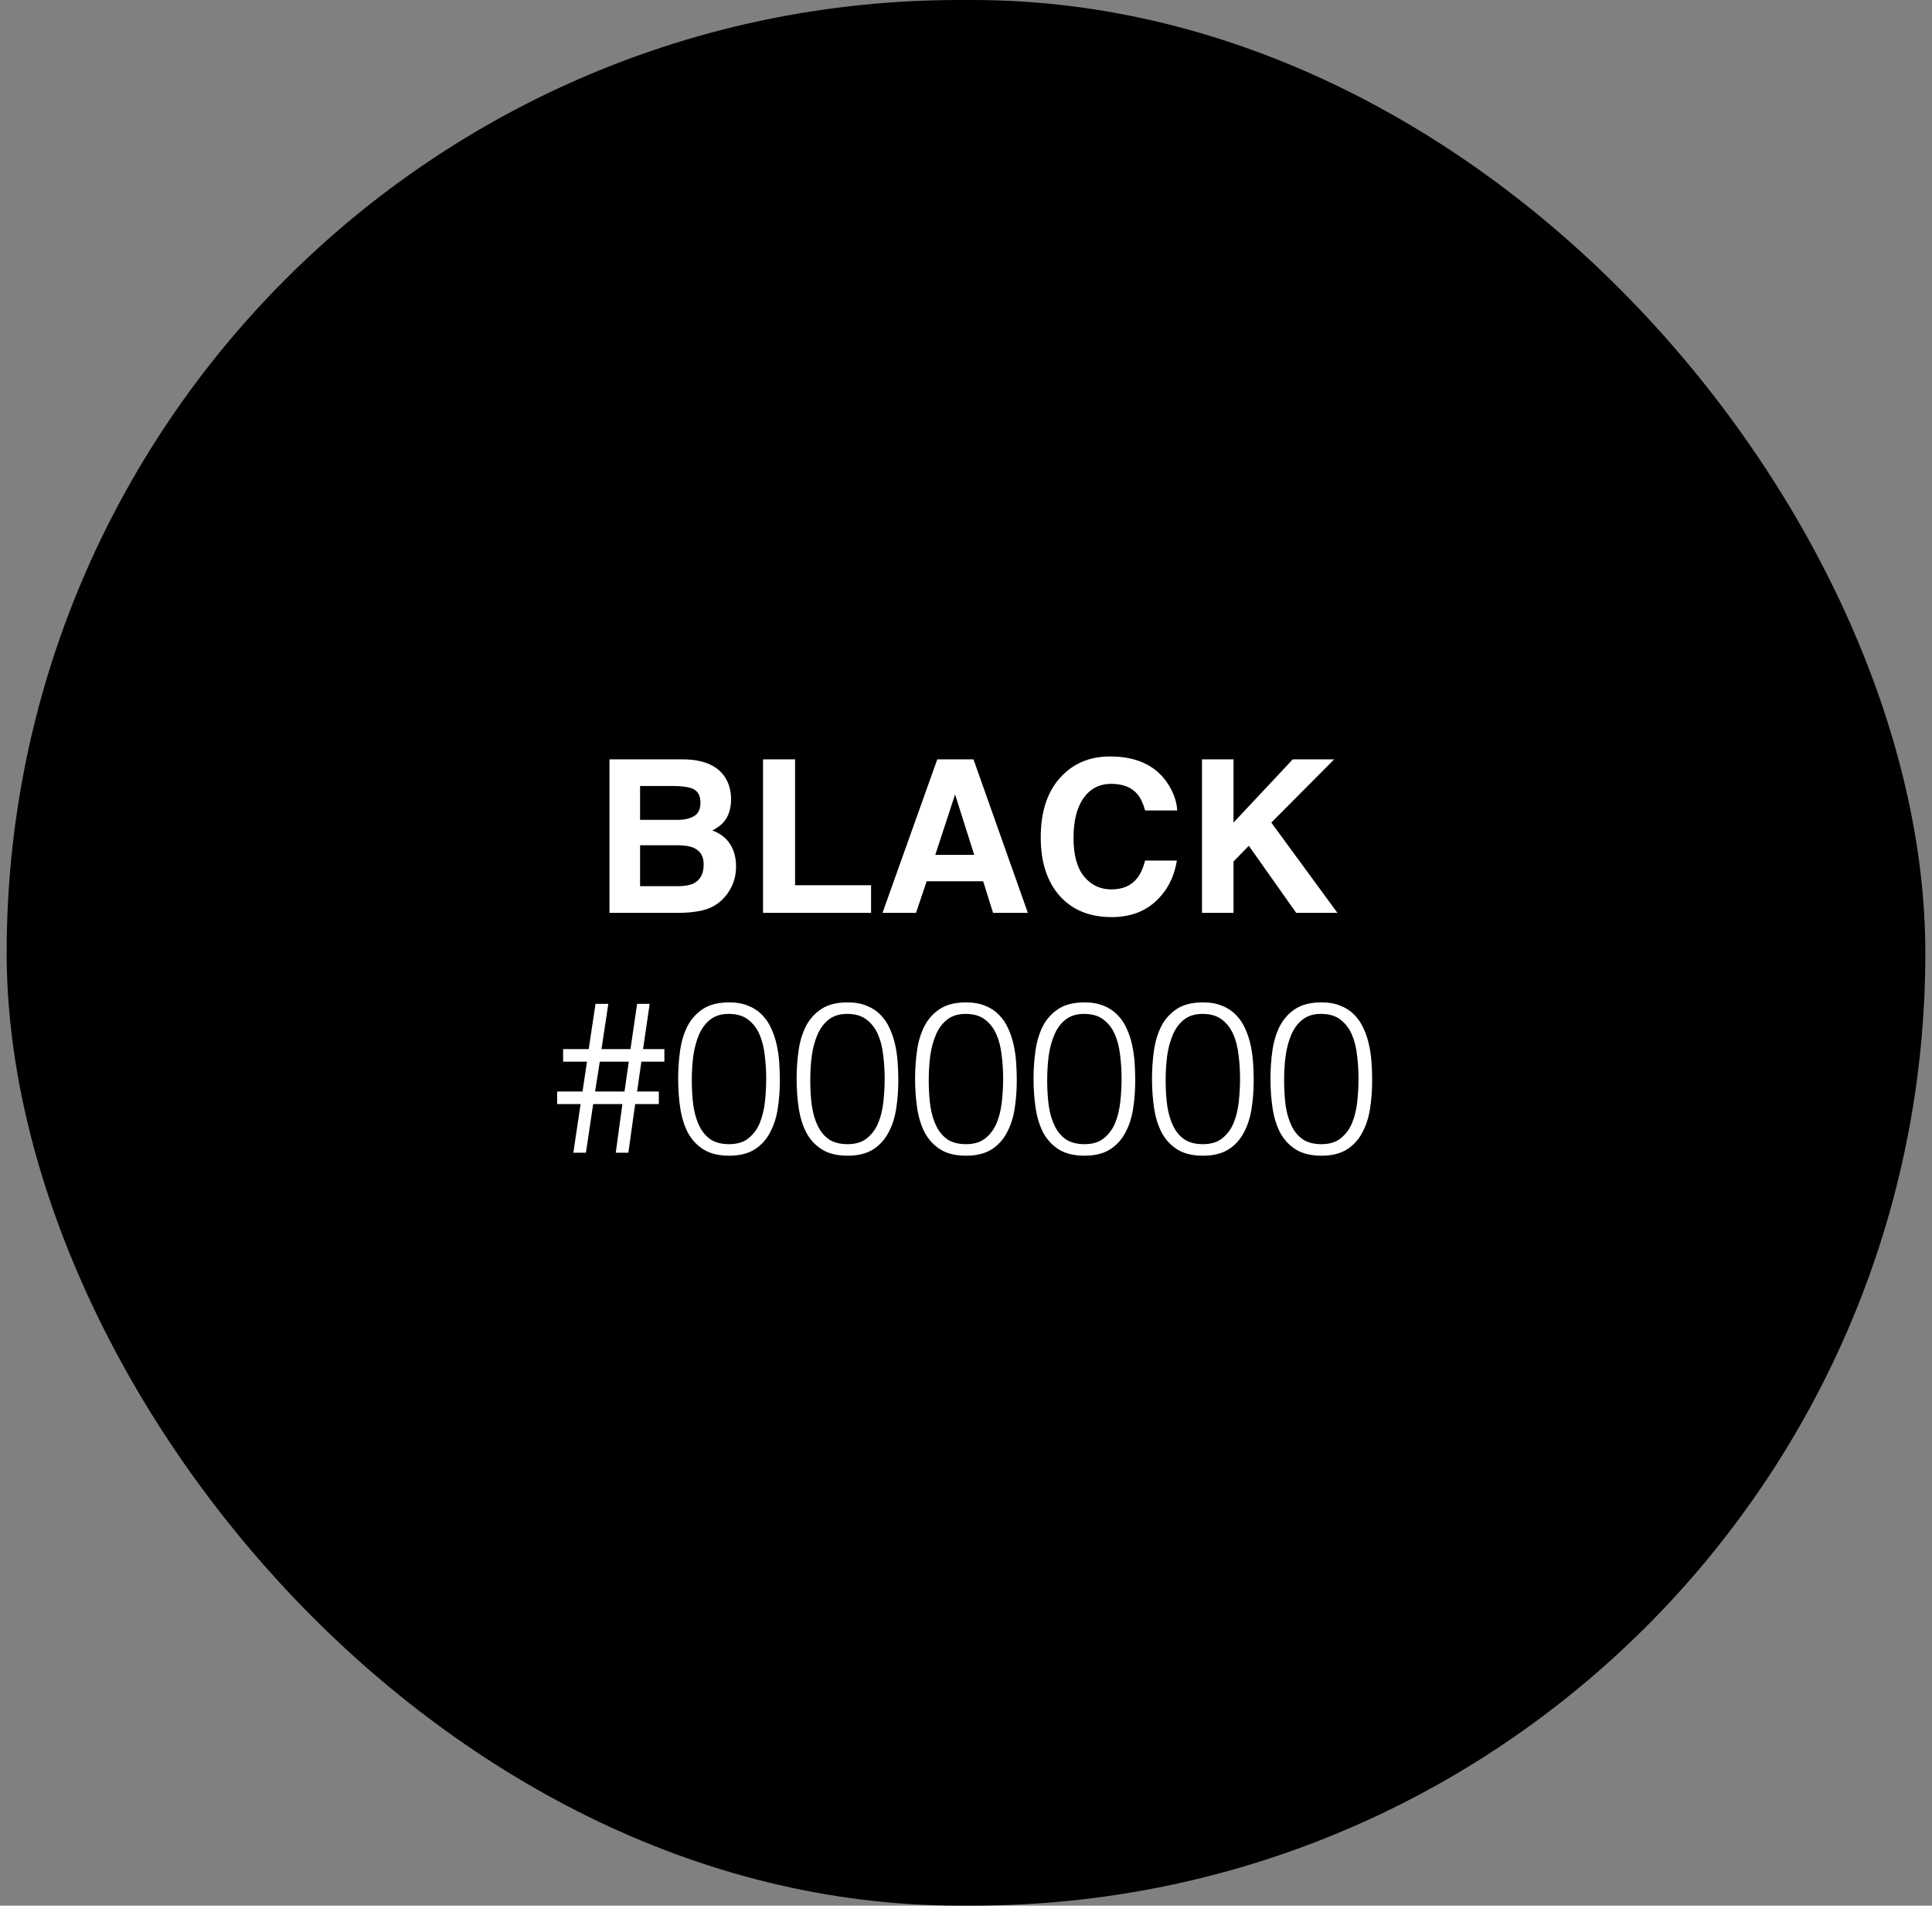 <svg width="145" height="143" viewBox="0 0 145 143" fill="none" xmlns="http://www.w3.org/2000/svg">
<rect x="0" y="0" width="145" height="143" fill="#808080" stroke="none"/>
<rect x="0.5" width="144" height="143" rx="71.5" fill="black"/>
<path d="M50.961 68.5H45.742V56.984H51.336C52.747 57.005 53.747 57.414 54.336 58.211C54.69 58.7 54.867 59.286 54.867 59.969C54.867 60.672 54.69 61.237 54.336 61.664C54.138 61.904 53.846 62.122 53.461 62.32C54.05 62.534 54.492 62.872 54.789 63.336C55.091 63.8 55.242 64.362 55.242 65.023C55.242 65.706 55.07 66.318 54.727 66.859C54.508 67.219 54.234 67.521 53.906 67.766C53.536 68.047 53.099 68.24 52.594 68.344C52.094 68.448 51.55 68.5 50.961 68.5ZM50.906 63.43H48.039V66.5H50.867C51.372 66.5 51.766 66.432 52.047 66.297C52.557 66.047 52.812 65.568 52.812 64.859C52.812 64.26 52.565 63.849 52.07 63.625C51.794 63.5 51.406 63.435 50.906 63.43ZM52.102 61.234C52.414 61.047 52.57 60.711 52.57 60.227C52.57 59.69 52.362 59.336 51.945 59.164C51.586 59.044 51.128 58.984 50.57 58.984H48.039V61.523H50.867C51.372 61.523 51.784 61.427 52.102 61.234ZM57.266 56.984H59.672V66.43H65.375V68.5H57.266V56.984ZM73.789 66.133H69.547L68.75 68.5H66.234L70.344 56.984H73.062L77.141 68.5H74.531L73.789 66.133ZM73.117 64.148L71.68 59.617L70.195 64.148H73.117ZM86.734 67.641C85.875 68.427 84.776 68.82 83.438 68.82C81.781 68.82 80.479 68.289 79.531 67.227C78.583 66.159 78.109 64.695 78.109 62.836C78.109 60.825 78.648 59.276 79.727 58.188C80.664 57.24 81.857 56.766 83.305 56.766C85.242 56.766 86.659 57.401 87.555 58.672C88.049 59.385 88.315 60.102 88.352 60.82H85.945C85.789 60.268 85.588 59.852 85.344 59.57C84.906 59.07 84.258 58.82 83.398 58.82C82.523 58.82 81.833 59.175 81.328 59.883C80.823 60.586 80.57 61.583 80.57 62.875C80.57 64.167 80.836 65.135 81.367 65.781C81.904 66.422 82.583 66.742 83.406 66.742C84.25 66.742 84.893 66.466 85.336 65.914C85.581 65.617 85.784 65.172 85.945 64.578H88.328C88.12 65.833 87.588 66.854 86.734 67.641ZM100.375 68.5H97.281L93.727 63.469L92.578 64.648V68.5H90.211V56.984H92.578V61.727L97.023 56.984H100.133L95.414 61.727L100.375 68.5ZM49.447 82.852H47.671L47.159 86.5H46.215L46.711 82.852H44.519L43.975 86.5H43.031L43.575 82.852H41.815V81.908H43.719L44.055 79.668H42.263V78.724H44.183L44.695 75.332H45.655L45.143 78.724H47.319L47.815 75.332H48.759L48.263 78.724H49.863V79.668H48.135L47.815 81.908H49.447V82.852ZM45.015 79.668L44.663 81.908H46.871L47.191 79.668H45.015ZM57.505 80.948C57.505 80.34 57.468 79.748 57.393 79.172C57.329 78.585 57.196 78.063 56.993 77.604C56.791 77.145 56.503 76.777 56.129 76.5C55.767 76.223 55.287 76.084 54.689 76.084C54.124 76.084 53.66 76.228 53.297 76.516C52.945 76.793 52.668 77.167 52.465 77.636C52.263 78.105 52.119 78.639 52.033 79.236C51.959 79.833 51.921 80.441 51.921 81.06C51.921 81.785 51.964 82.447 52.049 83.044C52.145 83.631 52.3 84.132 52.513 84.548C52.727 84.964 53.009 85.289 53.361 85.524C53.724 85.748 54.177 85.86 54.721 85.86C55.329 85.86 55.815 85.711 56.177 85.412C56.551 85.113 56.833 84.729 57.025 84.26C57.217 83.791 57.345 83.263 57.409 82.676C57.473 82.089 57.505 81.513 57.505 80.948ZM54.721 75.22C55.276 75.22 55.756 75.305 56.161 75.476C56.567 75.636 56.908 75.86 57.185 76.148C57.473 76.436 57.703 76.772 57.873 77.156C58.055 77.54 58.193 77.951 58.289 78.388C58.385 78.815 58.449 79.257 58.481 79.716C58.513 80.175 58.529 80.623 58.529 81.06C58.529 81.807 58.476 82.521 58.369 83.204C58.263 83.887 58.065 84.489 57.777 85.012C57.5 85.535 57.116 85.951 56.625 86.26C56.135 86.569 55.5 86.724 54.721 86.724C53.943 86.724 53.303 86.569 52.801 86.26C52.311 85.951 51.921 85.535 51.633 85.012C51.356 84.479 51.164 83.865 51.057 83.172C50.951 82.468 50.897 81.727 50.897 80.948C50.897 80.233 50.945 79.535 51.041 78.852C51.137 78.169 51.319 77.561 51.585 77.028C51.863 76.484 52.252 76.047 52.753 75.716C53.255 75.385 53.911 75.22 54.721 75.22ZM66.396 80.948C66.396 80.34 66.359 79.748 66.284 79.172C66.22 78.585 66.087 78.063 65.884 77.604C65.681 77.145 65.393 76.777 65.02 76.5C64.657 76.223 64.177 76.084 63.58 76.084C63.015 76.084 62.551 76.228 62.188 76.516C61.836 76.793 61.559 77.167 61.356 77.636C61.153 78.105 61.009 78.639 60.924 79.236C60.849 79.833 60.812 80.441 60.812 81.06C60.812 81.785 60.855 82.447 60.94 83.044C61.036 83.631 61.191 84.132 61.404 84.548C61.617 84.964 61.9 85.289 62.252 85.524C62.615 85.748 63.068 85.86 63.612 85.86C64.22 85.86 64.705 85.711 65.068 85.412C65.441 85.113 65.724 84.729 65.916 84.26C66.108 83.791 66.236 83.263 66.3 82.676C66.364 82.089 66.396 81.513 66.396 80.948ZM63.612 75.22C64.167 75.22 64.647 75.305 65.052 75.476C65.457 75.636 65.799 75.86 66.076 76.148C66.364 76.436 66.593 76.772 66.764 77.156C66.945 77.54 67.084 77.951 67.18 78.388C67.276 78.815 67.34 79.257 67.372 79.716C67.404 80.175 67.42 80.623 67.42 81.06C67.42 81.807 67.367 82.521 67.26 83.204C67.153 83.887 66.956 84.489 66.668 85.012C66.391 85.535 66.007 85.951 65.516 86.26C65.025 86.569 64.391 86.724 63.612 86.724C62.833 86.724 62.193 86.569 61.692 86.26C61.201 85.951 60.812 85.535 60.524 85.012C60.247 84.479 60.055 83.865 59.948 83.172C59.841 82.468 59.788 81.727 59.788 80.948C59.788 80.233 59.836 79.535 59.932 78.852C60.028 78.169 60.209 77.561 60.476 77.028C60.753 76.484 61.143 76.047 61.644 75.716C62.145 75.385 62.801 75.22 63.612 75.22ZM75.287 80.948C75.287 80.34 75.249 79.748 75.175 79.172C75.111 78.585 74.977 78.063 74.775 77.604C74.572 77.145 74.284 76.777 73.911 76.5C73.548 76.223 73.068 76.084 72.471 76.084C71.905 76.084 71.441 76.228 71.079 76.516C70.727 76.793 70.449 77.167 70.247 77.636C70.044 78.105 69.9 78.639 69.815 79.236C69.74 79.833 69.703 80.441 69.703 81.06C69.703 81.785 69.745 82.447 69.831 83.044C69.927 83.631 70.081 84.132 70.295 84.548C70.508 84.964 70.791 85.289 71.143 85.524C71.505 85.748 71.959 85.86 72.503 85.86C73.111 85.86 73.596 85.711 73.959 85.412C74.332 85.113 74.615 84.729 74.807 84.26C74.999 83.791 75.127 83.263 75.191 82.676C75.255 82.089 75.287 81.513 75.287 80.948ZM72.503 75.22C73.057 75.22 73.537 75.305 73.943 75.476C74.348 75.636 74.689 75.86 74.967 76.148C75.255 76.436 75.484 76.772 75.655 77.156C75.836 77.54 75.975 77.951 76.071 78.388C76.167 78.815 76.231 79.257 76.263 79.716C76.295 80.175 76.311 80.623 76.311 81.06C76.311 81.807 76.257 82.521 76.151 83.204C76.044 83.887 75.847 84.489 75.559 85.012C75.281 85.535 74.897 85.951 74.407 86.26C73.916 86.569 73.281 86.724 72.503 86.724C71.724 86.724 71.084 86.569 70.583 86.26C70.092 85.951 69.703 85.535 69.415 85.012C69.137 84.479 68.945 83.865 68.839 83.172C68.732 82.468 68.679 81.727 68.679 80.948C68.679 80.233 68.727 79.535 68.823 78.852C68.919 78.169 69.1 77.561 69.367 77.028C69.644 76.484 70.033 76.047 70.535 75.716C71.036 75.385 71.692 75.22 72.503 75.22ZM84.177 80.948C84.177 80.34 84.14 79.748 84.065 79.172C84.001 78.585 83.868 78.063 83.665 77.604C83.463 77.145 83.175 76.777 82.801 76.5C82.439 76.223 81.959 76.084 81.361 76.084C80.796 76.084 80.332 76.228 79.969 76.516C79.617 76.793 79.34 77.167 79.137 77.636C78.935 78.105 78.791 78.639 78.705 79.236C78.631 79.833 78.593 80.441 78.593 81.06C78.593 81.785 78.636 82.447 78.721 83.044C78.817 83.631 78.972 84.132 79.185 84.548C79.399 84.964 79.681 85.289 80.033 85.524C80.396 85.748 80.849 85.86 81.393 85.86C82.001 85.86 82.487 85.711 82.849 85.412C83.223 85.113 83.505 84.729 83.697 84.26C83.889 83.791 84.017 83.263 84.081 82.676C84.145 82.089 84.177 81.513 84.177 80.948ZM81.393 75.22C81.948 75.22 82.428 75.305 82.833 75.476C83.239 75.636 83.58 75.86 83.857 76.148C84.145 76.436 84.375 76.772 84.545 77.156C84.727 77.54 84.865 77.951 84.961 78.388C85.057 78.815 85.121 79.257 85.153 79.716C85.185 80.175 85.201 80.623 85.201 81.06C85.201 81.807 85.148 82.521 85.041 83.204C84.935 83.887 84.737 84.489 84.449 85.012C84.172 85.535 83.788 85.951 83.297 86.26C82.807 86.569 82.172 86.724 81.393 86.724C80.615 86.724 79.975 86.569 79.473 86.26C78.983 85.951 78.593 85.535 78.305 85.012C78.028 84.479 77.836 83.865 77.729 83.172C77.623 82.468 77.569 81.727 77.569 80.948C77.569 80.233 77.617 79.535 77.713 78.852C77.809 78.169 77.991 77.561 78.257 77.028C78.535 76.484 78.924 76.047 79.425 75.716C79.927 75.385 80.583 75.22 81.393 75.22ZM93.068 80.948C93.068 80.34 93.031 79.748 92.956 79.172C92.892 78.585 92.759 78.063 92.556 77.604C92.353 77.145 92.065 76.777 91.692 76.5C91.329 76.223 90.849 76.084 90.252 76.084C89.687 76.084 89.223 76.228 88.86 76.516C88.508 76.793 88.231 77.167 88.028 77.636C87.825 78.105 87.681 78.639 87.596 79.236C87.521 79.833 87.484 80.441 87.484 81.06C87.484 81.785 87.527 82.447 87.612 83.044C87.708 83.631 87.863 84.132 88.076 84.548C88.289 84.964 88.572 85.289 88.924 85.524C89.287 85.748 89.74 85.86 90.284 85.86C90.892 85.86 91.377 85.711 91.74 85.412C92.113 85.113 92.396 84.729 92.588 84.26C92.78 83.791 92.908 83.263 92.972 82.676C93.036 82.089 93.068 81.513 93.068 80.948ZM90.284 75.22C90.839 75.22 91.319 75.305 91.724 75.476C92.129 75.636 92.471 75.86 92.748 76.148C93.036 76.436 93.265 76.772 93.436 77.156C93.617 77.54 93.756 77.951 93.852 78.388C93.948 78.815 94.012 79.257 94.044 79.716C94.076 80.175 94.092 80.623 94.092 81.06C94.092 81.807 94.039 82.521 93.932 83.204C93.825 83.887 93.628 84.489 93.34 85.012C93.063 85.535 92.679 85.951 92.188 86.26C91.697 86.569 91.063 86.724 90.284 86.724C89.505 86.724 88.865 86.569 88.364 86.26C87.873 85.951 87.484 85.535 87.196 85.012C86.919 84.479 86.727 83.865 86.62 83.172C86.513 82.468 86.46 81.727 86.46 80.948C86.46 80.233 86.508 79.535 86.604 78.852C86.7 78.169 86.881 77.561 87.148 77.028C87.425 76.484 87.815 76.047 88.316 75.716C88.817 75.385 89.473 75.22 90.284 75.22ZM101.959 80.948C101.959 80.34 101.921 79.748 101.847 79.172C101.783 78.585 101.649 78.063 101.447 77.604C101.244 77.145 100.956 76.777 100.583 76.5C100.22 76.223 99.74 76.084 99.143 76.084C98.577 76.084 98.113 76.228 97.751 76.516C97.399 76.793 97.121 77.167 96.919 77.636C96.716 78.105 96.572 78.639 96.487 79.236C96.412 79.833 96.375 80.441 96.375 81.06C96.375 81.785 96.417 82.447 96.503 83.044C96.599 83.631 96.753 84.132 96.967 84.548C97.18 84.964 97.463 85.289 97.815 85.524C98.177 85.748 98.631 85.86 99.175 85.86C99.783 85.86 100.268 85.711 100.631 85.412C101.004 85.113 101.287 84.729 101.479 84.26C101.671 83.791 101.799 83.263 101.863 82.676C101.927 82.089 101.959 81.513 101.959 80.948ZM99.175 75.22C99.729 75.22 100.209 75.305 100.615 75.476C101.02 75.636 101.361 75.86 101.639 76.148C101.927 76.436 102.156 76.772 102.327 77.156C102.508 77.54 102.647 77.951 102.743 78.388C102.839 78.815 102.903 79.257 102.935 79.716C102.967 80.175 102.983 80.623 102.983 81.06C102.983 81.807 102.929 82.521 102.823 83.204C102.716 83.887 102.519 84.489 102.231 85.012C101.953 85.535 101.569 85.951 101.079 86.26C100.588 86.569 99.953 86.724 99.175 86.724C98.396 86.724 97.756 86.569 97.255 86.26C96.764 85.951 96.375 85.535 96.087 85.012C95.809 84.479 95.617 83.865 95.511 83.172C95.404 82.468 95.351 81.727 95.351 80.948C95.351 80.233 95.399 79.535 95.495 78.852C95.591 78.169 95.772 77.561 96.039 77.028C96.316 76.484 96.705 76.047 97.207 75.716C97.708 75.385 98.364 75.22 99.175 75.22Z" fill="white"/>
</svg>

